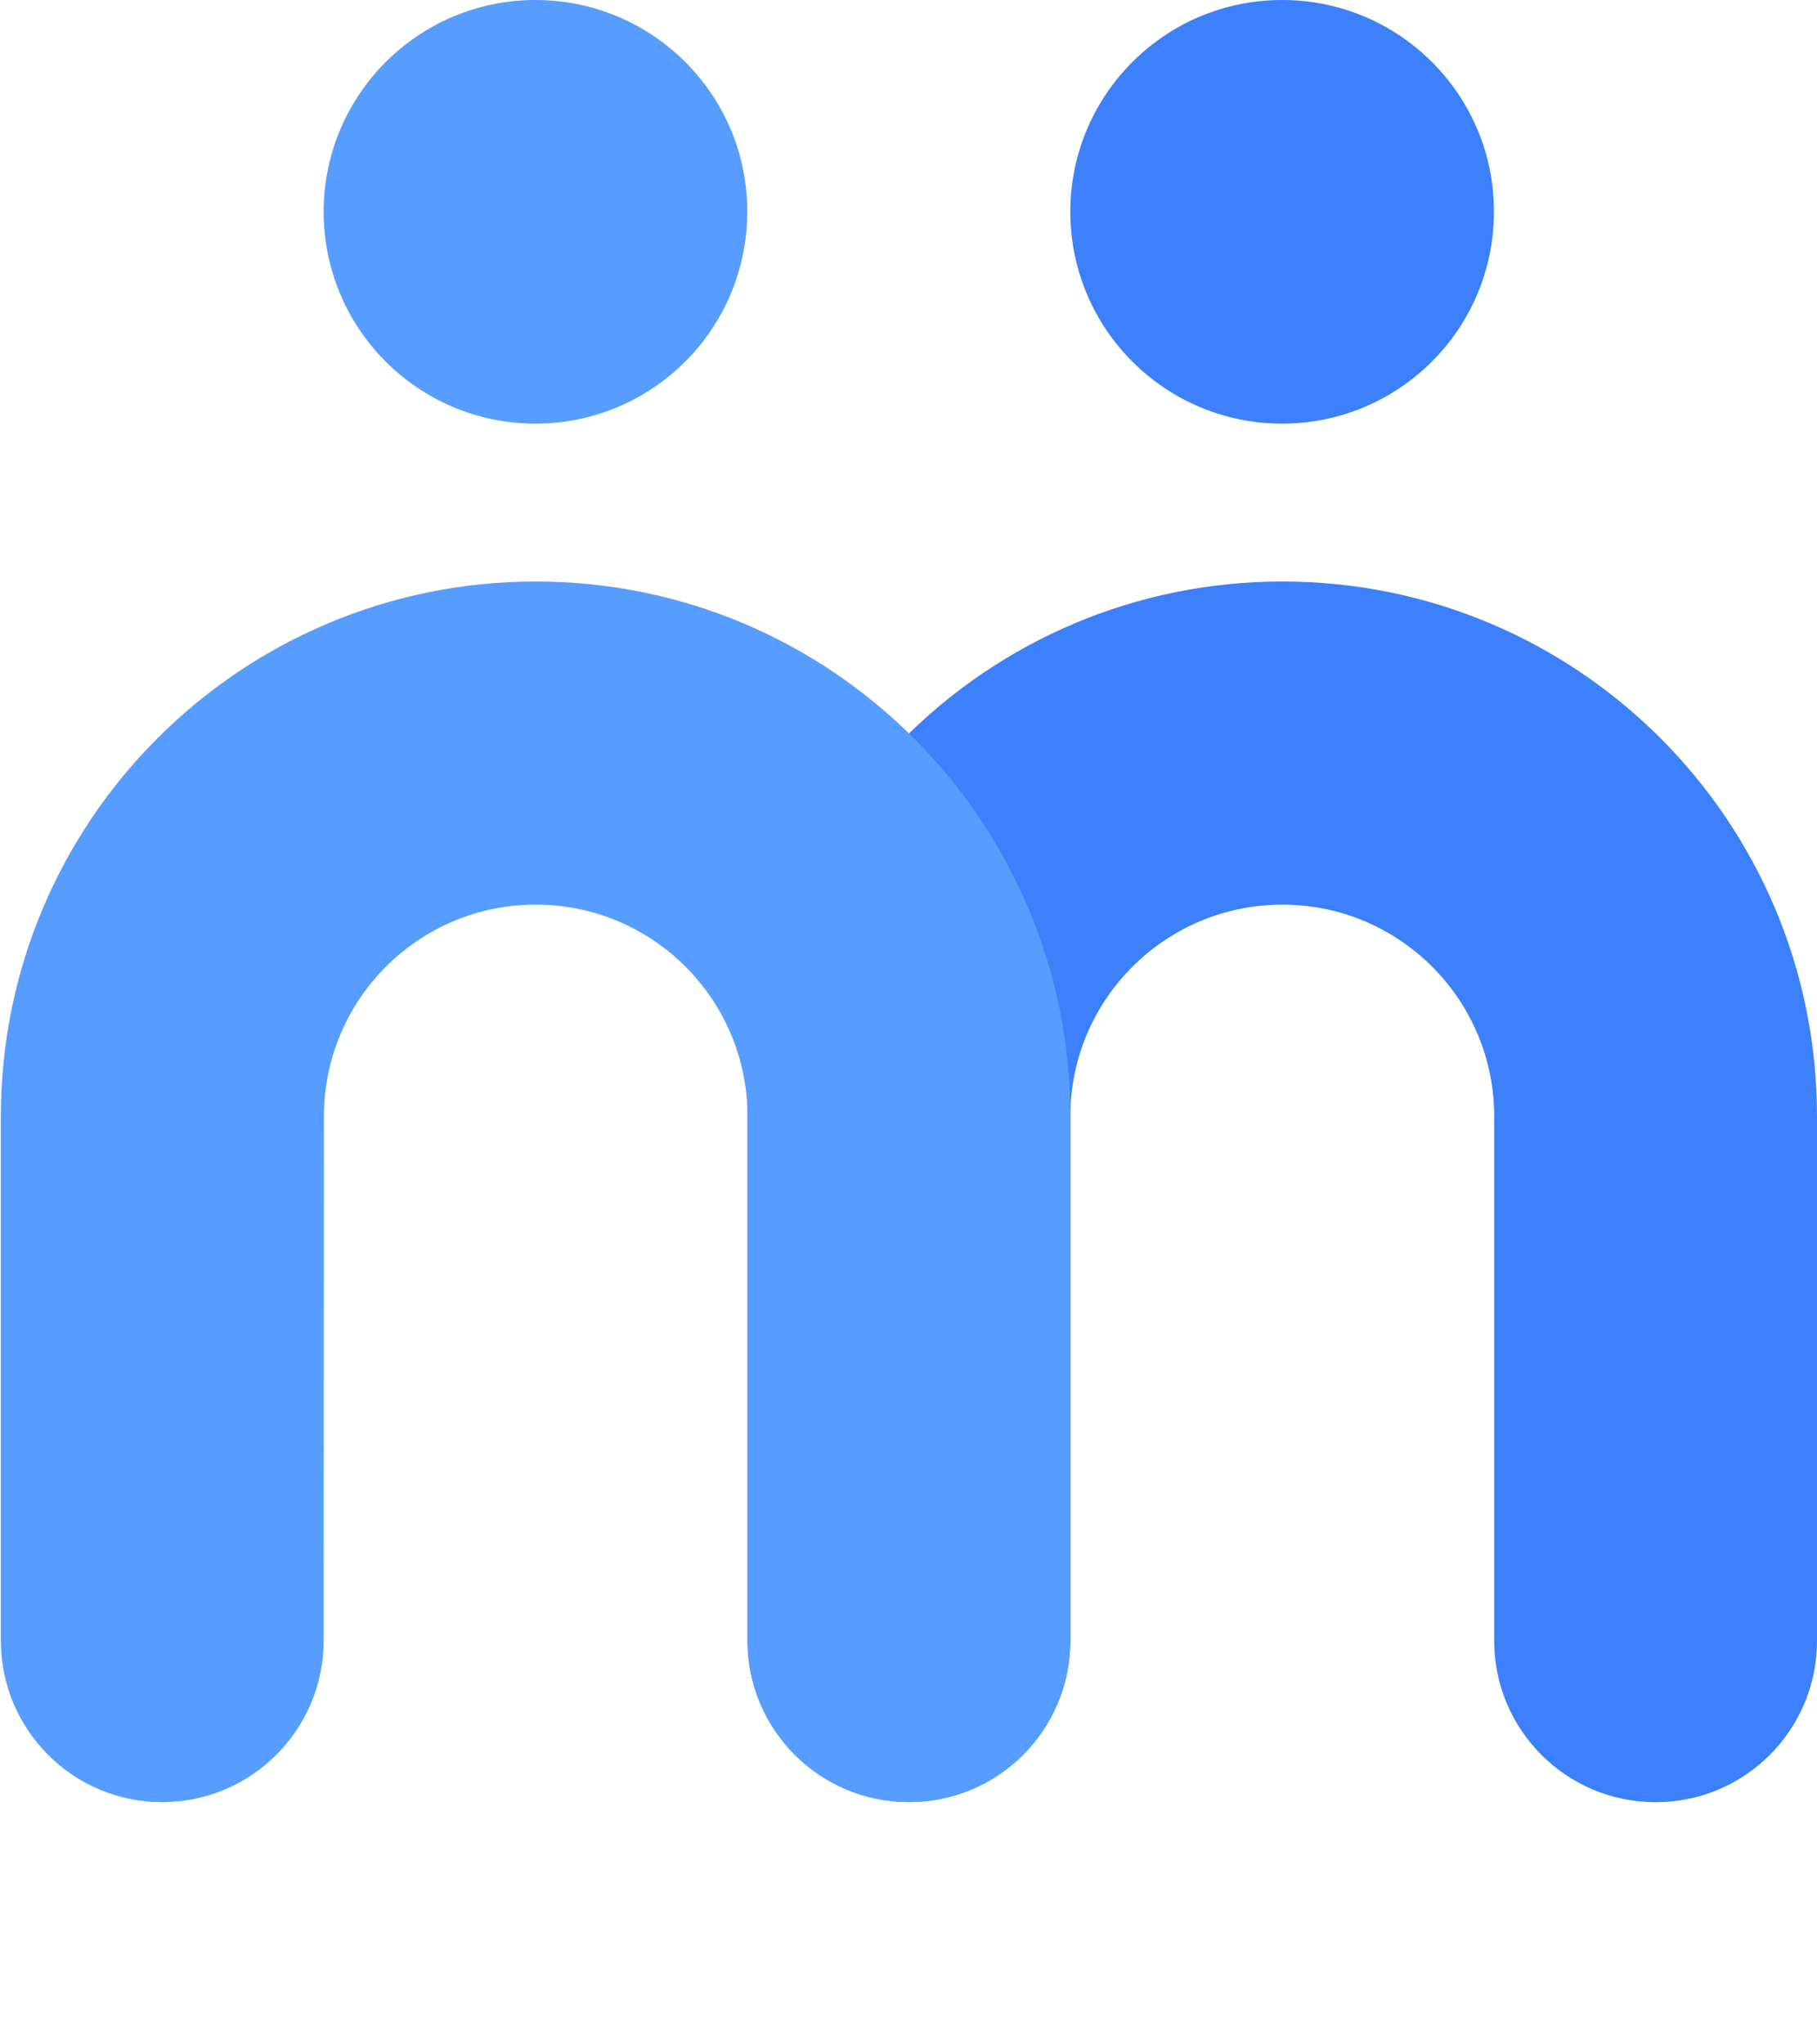 <?xml version="1.0" encoding="utf-8"?>
<!-- Generator: Adobe Illustrator 23.1.0, SVG Export Plug-In . SVG Version: 6.00 Build 0)  -->
<svg version="1.1" id="Layer_1" xmlns="http://www.w3.org/2000/svg" xmlns:xlink="http://www.w3.org/1999/xlink" x="0px" y="0px"
	 viewBox="0 0 640 720" style="enable-background:new 0 0 640 720;" xml:space="preserve">
<style type="text/css">
	.st0{clip-path:url(#SVGID_2_);}
	.st1{fill:#3C80FB;}
	.st2{clip-path:url(#SVGID_4_);}
	.st3{fill:#579DFF;}
</style>
<title>logo-mategram</title>
<g>
	<defs>
		<path id="SVGID_1_" d="M451.6,0C410.4,0,377,33.4,377,74.6s33.4,74.6,74.6,74.6s74.6-33.4,74.6-74.6C526.3,33.4,492.8,0,451.6,0
			 M377,577.8c0,31.4-25.5,56.9-56.9,56.8c-31.4,0-56.8-25.5-56.8-56.8V393.2c0-104,84.3-188.4,188.4-188.4S640,289.2,640,393.2
			v184.7c0,31.4-25.5,56.9-56.9,56.8c-31.4,0-56.8-25.5-56.8-56.8V393.2c0-41.2-33.4-74.6-74.6-74.6S377,352,377,393.2V577.8z"/>
	</defs>
	<clipPath id="SVGID_2_">
		<use xlink:href="#SVGID_1_"  style="overflow:visible;"/>
	</clipPath>
	<g class="st0">
		<rect x="263.3" class="st1" width="376.7" height="634.7"/>
	</g>
</g>
<g>
	<defs>
		<path id="SVGID_3_" d="M188.6,0C147.4,0,114,33.4,114,74.6s33.4,74.6,74.6,74.6s74.6-33.4,74.6-74.6C263.3,33.4,229.8,0,188.6,0
			 M114,577.8c0,31.4-25.5,56.9-56.9,56.9S0.3,609.2,0.3,577.8V393.2c0-104,84.3-188.4,188.4-188.4S377,289.2,377,393.2v184.7
			c0,31.4-25.5,56.9-56.9,56.8c-31.4,0-56.8-25.5-56.8-56.8V393.2c0-41.2-33.4-74.6-74.6-74.6c-41.2,0-74.6,33.4-74.6,74.6
			L114,577.8z"/>
	</defs>
	<clipPath id="SVGID_4_">
		<use xlink:href="#SVGID_3_"  style="overflow:visible;"/>
	</clipPath>
	<g class="st2">
		<rect x="0.3" class="st3" width="376.7" height="634.7"/>
	</g>
</g>
</svg>
